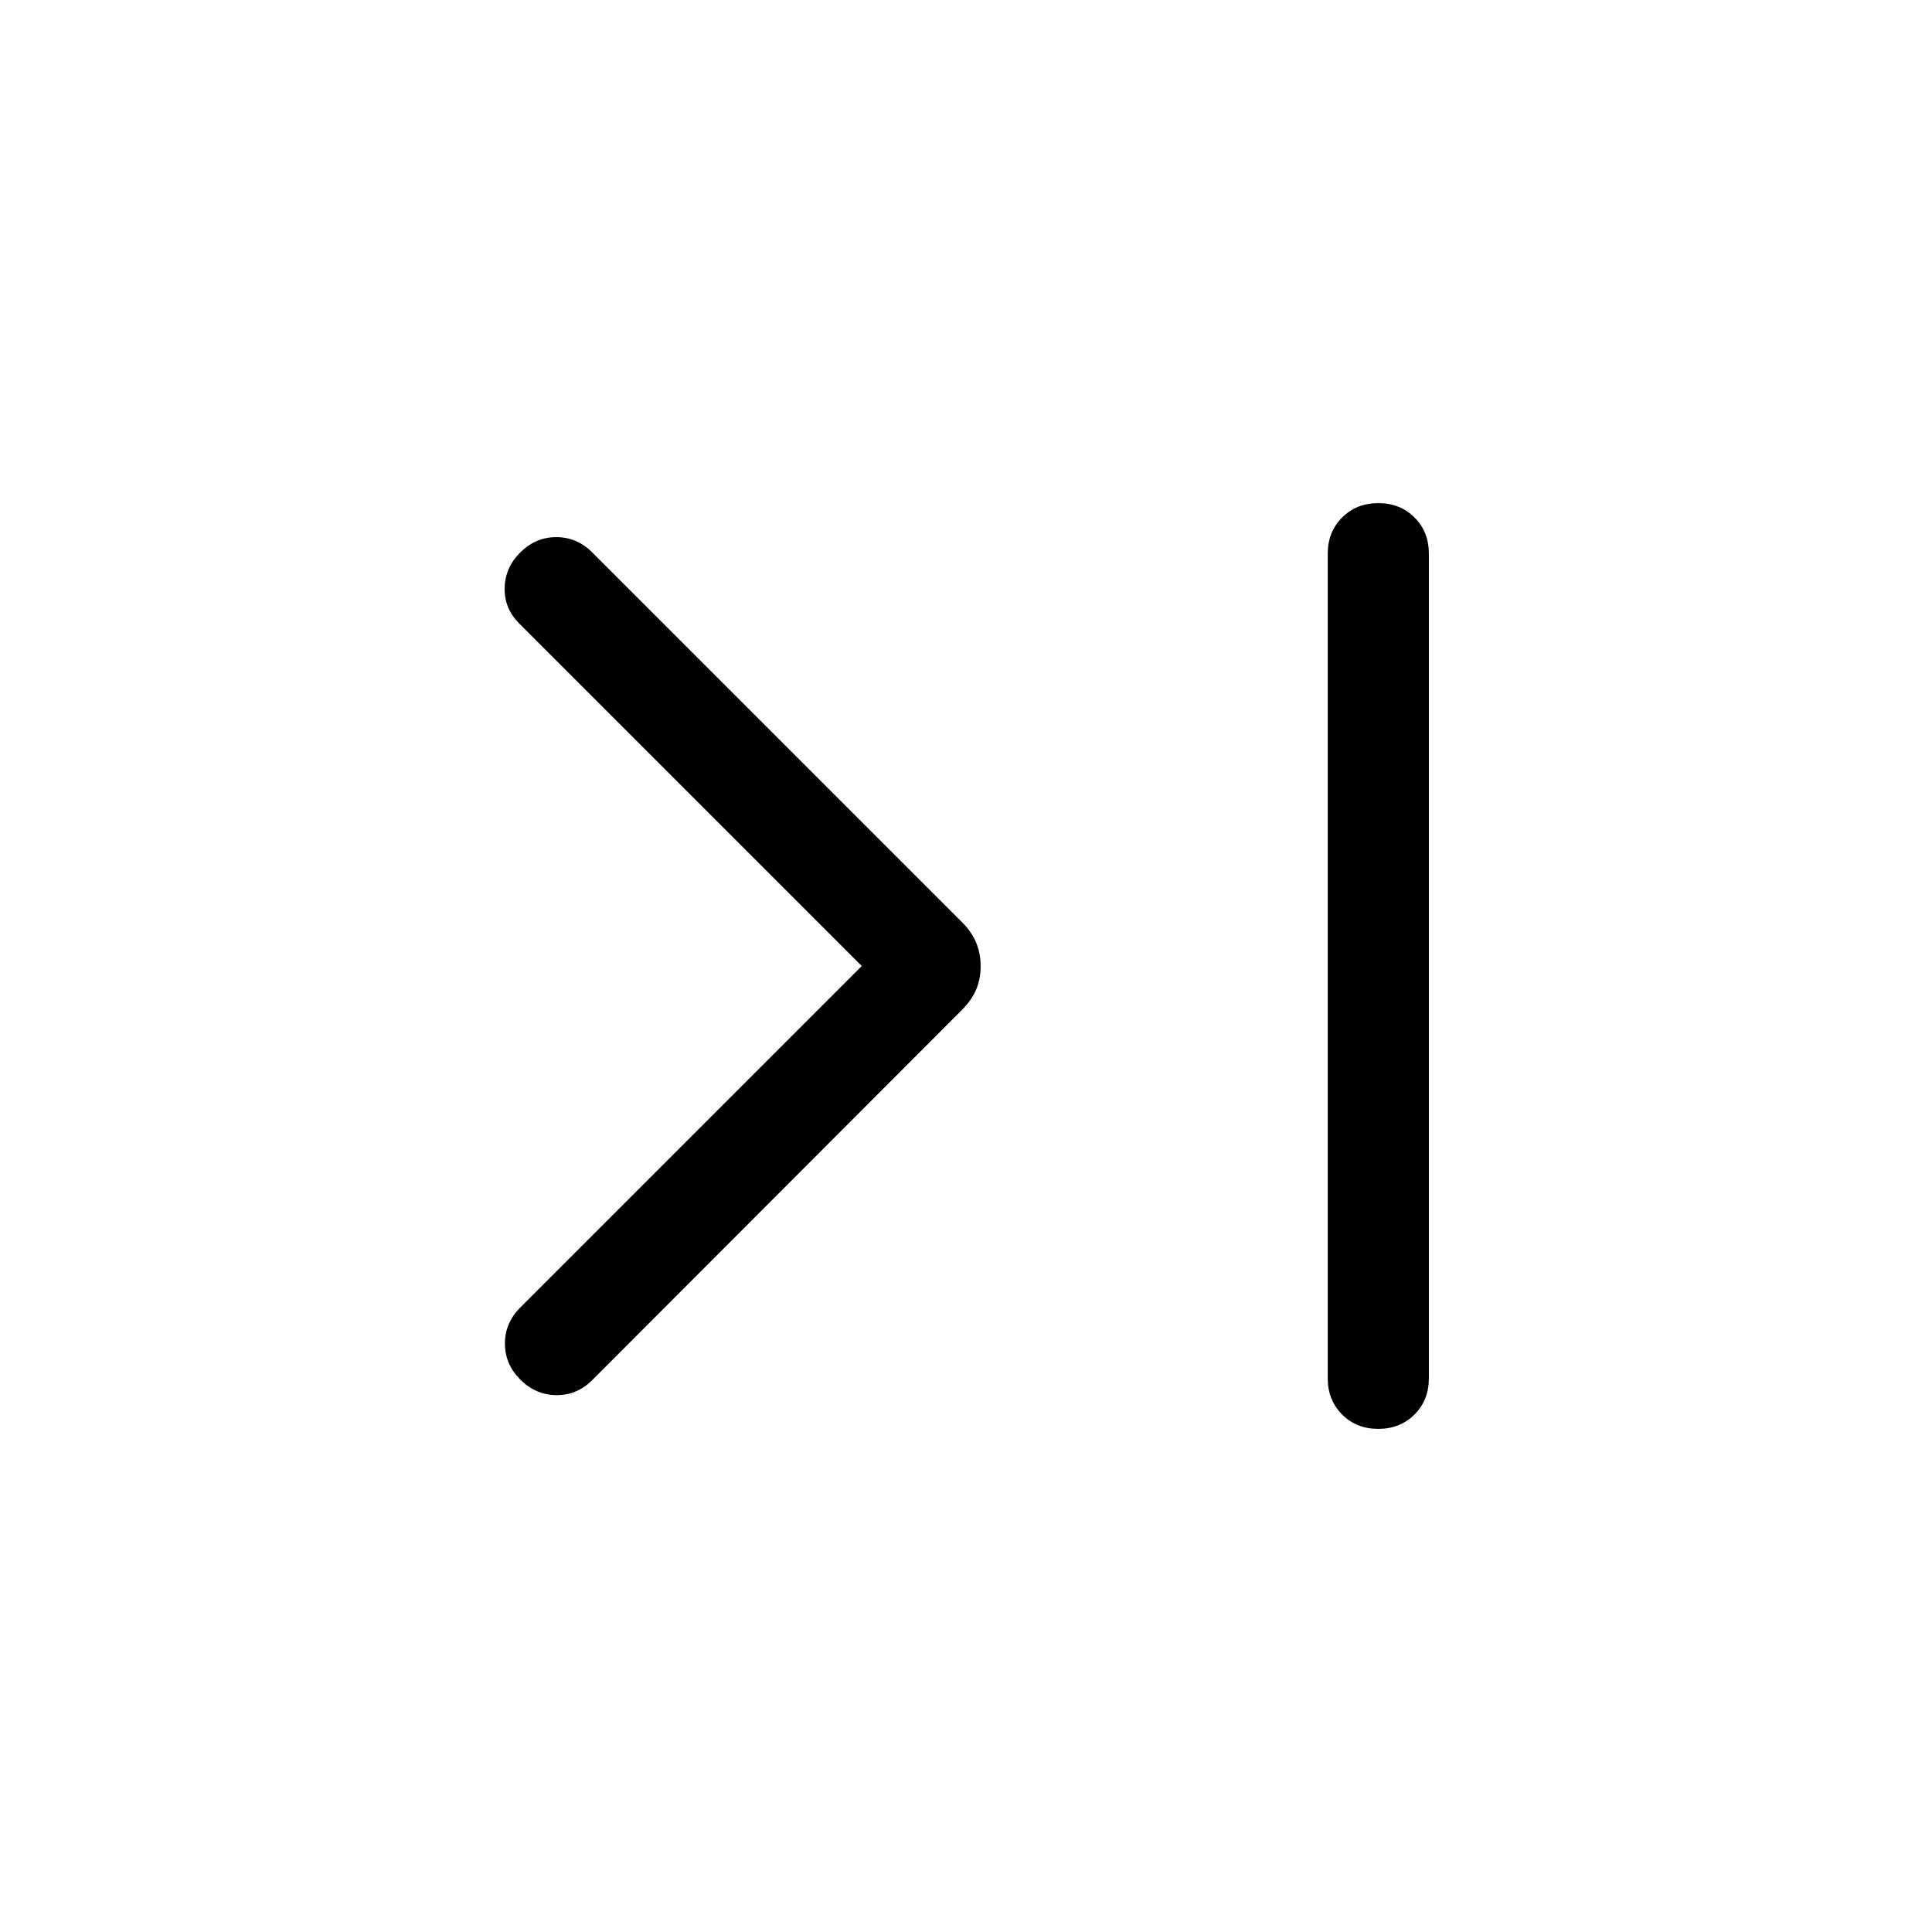 <svg xmlns="http://www.w3.org/2000/svg" height="40" viewBox="0 -960 960 960" width="40"><path d="M428.206-480 257.847-650.359q-7.231-7.231-7.09-17.372.141-10.14 7.756-17.756 7.616-7.615 17.897-7.615 10.282 0 17.897 7.615L477.92-501.874q4.9 4.9 7.13 10.267 2.231 5.368 2.231 11.692 0 6.325-2.231 11.607-2.23 5.282-7.122 10.182L293.897-273.847q-7.538 7.231-17.653 7.09-10.115-.141-17.731-7.756-7.615-7.616-7.615-17.897 0-10.282 7.615-17.897L428.206-480ZM684.89-709.999q10.853 0 17.981 7.141 7.128 7.14 7.128 17.986v409.744q0 10.846-7.146 17.986-7.146 7.141-17.999 7.141-10.854 0-17.982-7.141-7.128-7.14-7.128-17.986v-409.744q0-10.846 7.146-17.986 7.146-7.141 18-7.141Z"/></svg>